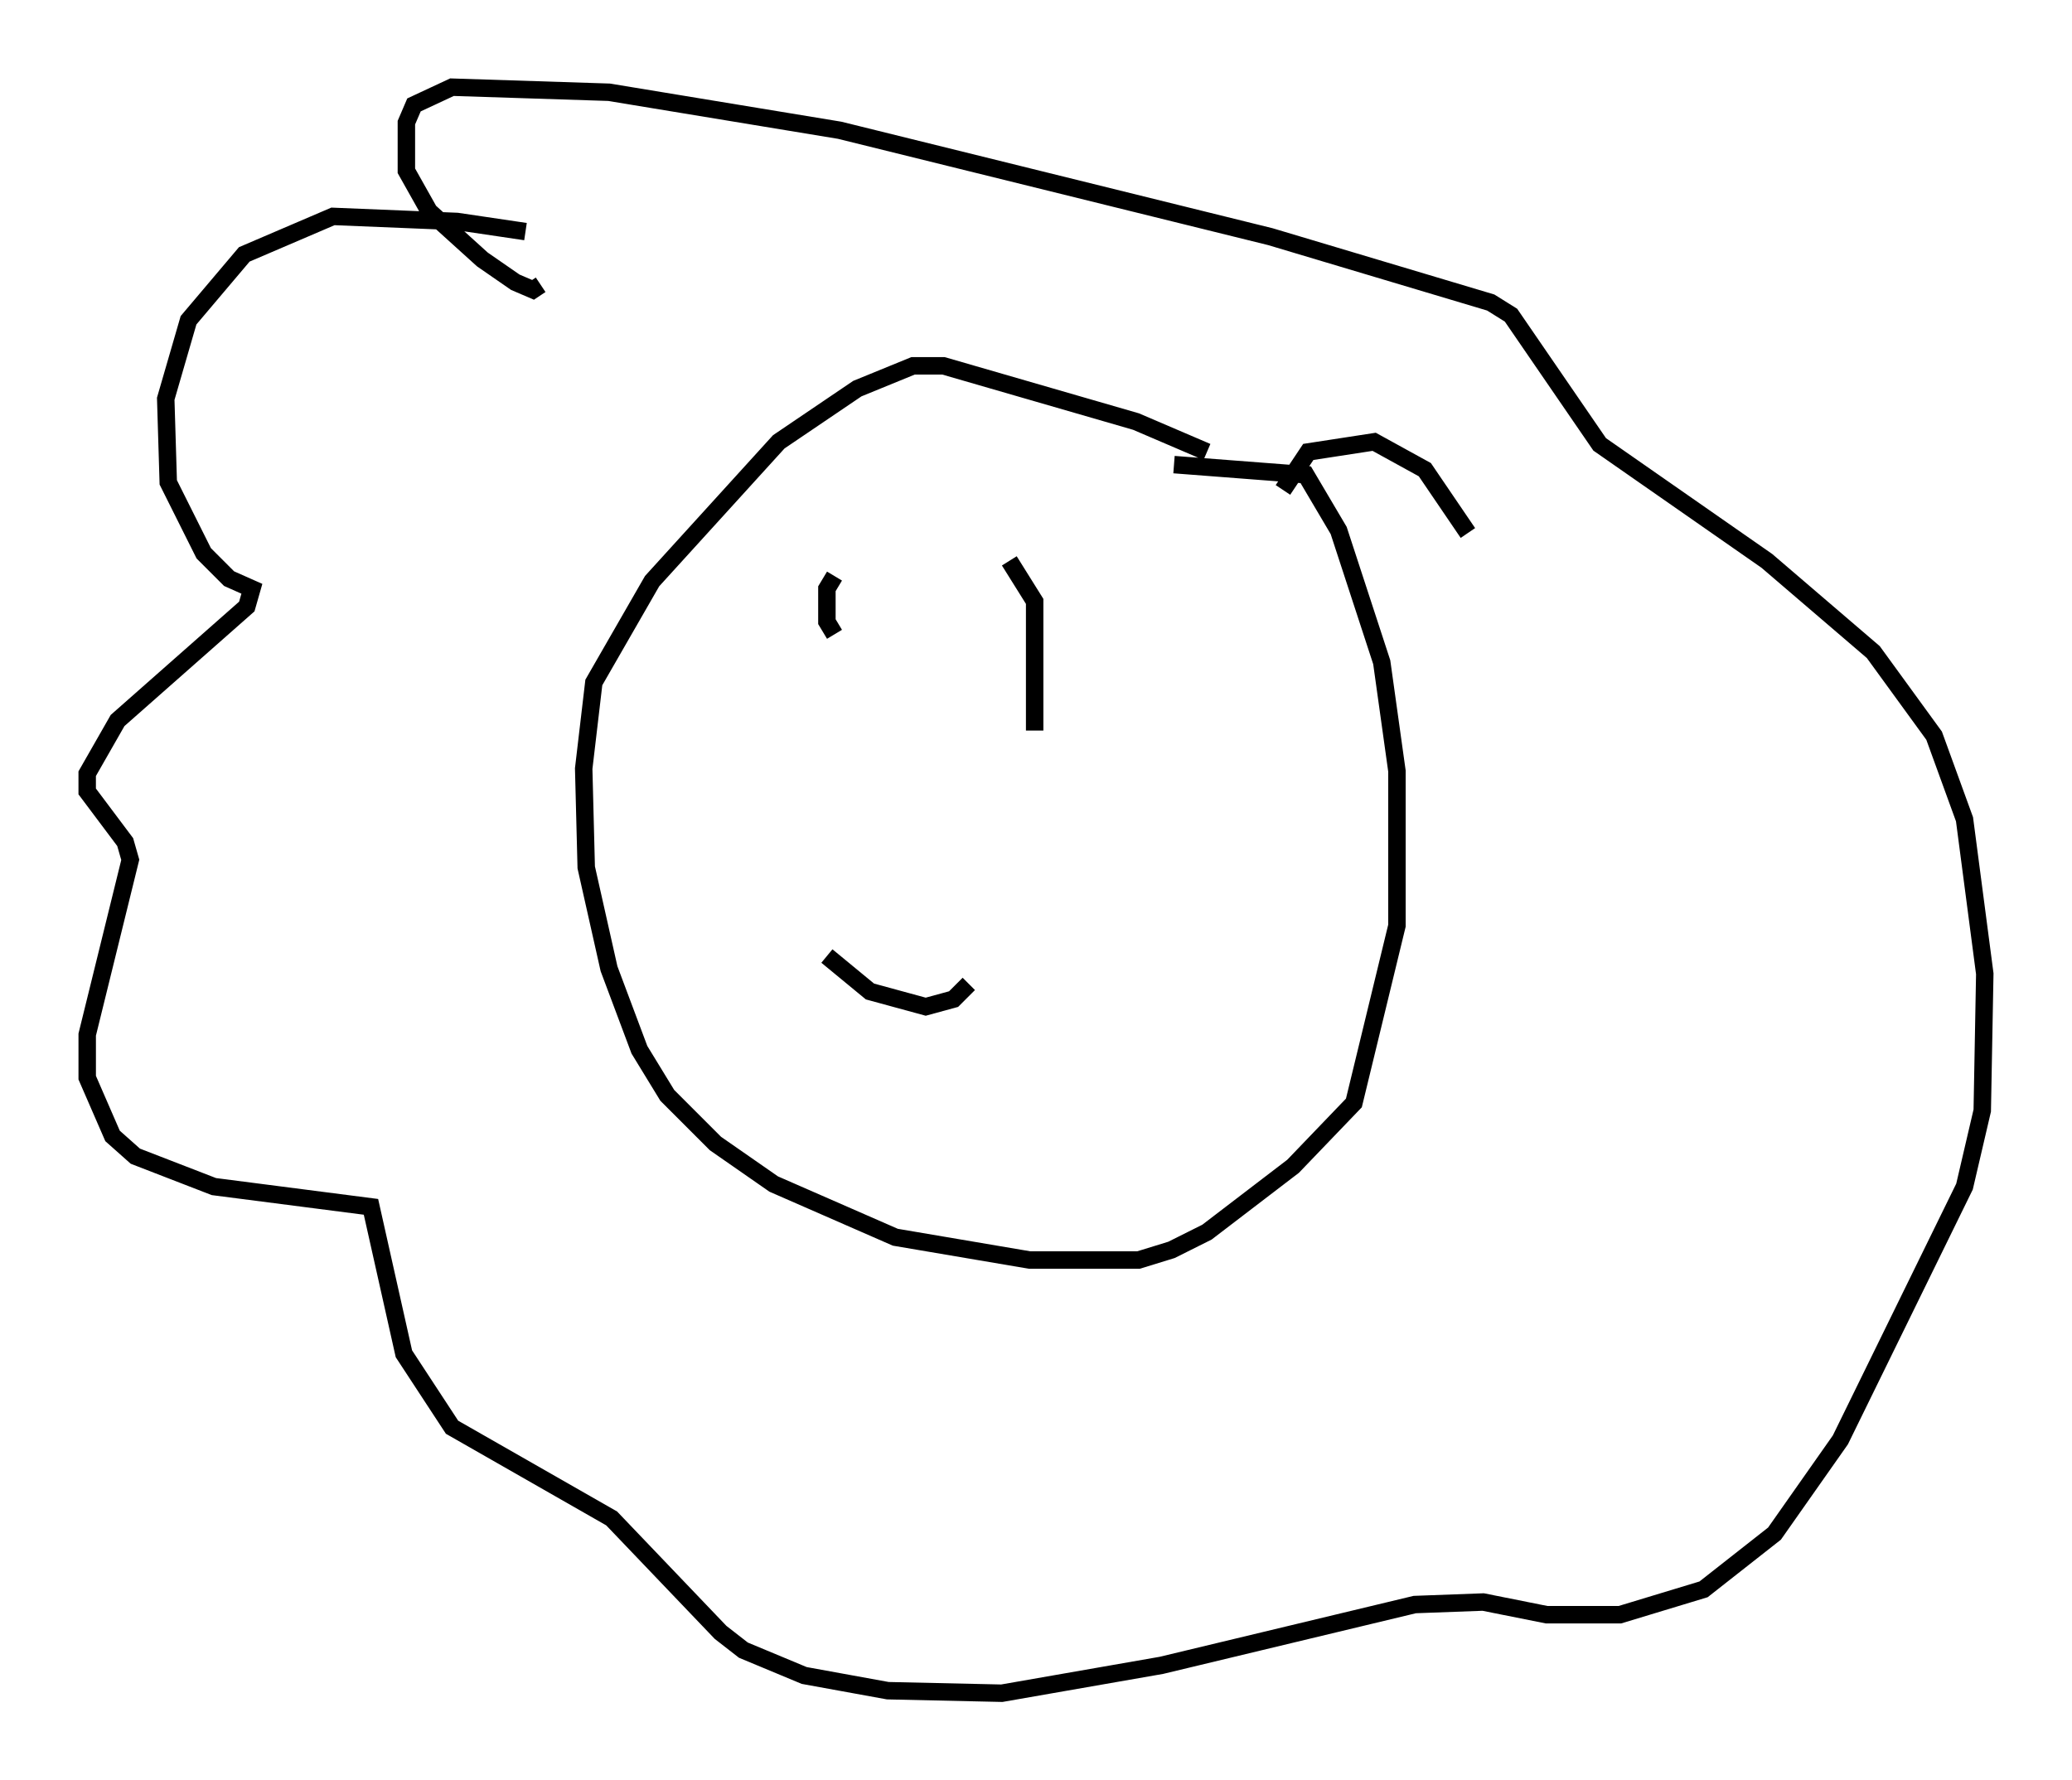 <?xml version="1.0" encoding="utf-8" ?>
<svg baseProfile="full" height="102.089" version="1.1" width="118.793" xmlns="http://www.w3.org/2000/svg" xmlns:ev="http://www.w3.org/2001/xml-events" xmlns:xlink="http://www.w3.org/1999/xlink"><defs /><rect fill="white" height="102.089" width="118.793" x="0" y="0" /><path d="M34.486, 14.587 m-4.358, -1.307 l-3.922, -0.581 -7.117, -0.291 l-5.084, 2.179 -3.196, 3.777 l-1.307, 4.503 0.145, 4.793 l2.034, 4.067 1.453, 1.453 l1.307, 0.581 -0.291, 1.017 l-7.408, 6.536 -1.743, 3.05 l0.0, 1.017 2.179, 2.905 l0.291, 1.017 -2.469, 10.022 l0.0, 2.469 1.453, 3.341 l1.307, 1.162 4.503, 1.743 l9.006, 1.162 1.888, 8.425 l2.76, 4.212 9.151, 5.229 l6.246, 6.536 1.307, 1.017 l3.486, 1.453 4.793, 0.872 l6.536, 0.145 9.151, -1.598 l14.525, -3.486 3.922, -0.145 l3.631, 0.726 4.212, 0.0 l4.793, -1.453 4.067, -3.196 l3.777, -5.374 7.117, -14.525 l1.017, -4.358 0.145, -7.844 l-1.162, -8.86 -1.743, -4.793 l-3.486, -4.793 -6.101, -5.229 l-9.587, -6.682 -5.084, -7.408 l-1.162, -0.726 -12.637, -3.777 l-24.693, -6.101 -13.218, -2.179 l-9.006, -0.291 -2.179, 1.017 l-0.436, 1.017 0.0, 2.76 l1.307, 2.324 3.05, 2.76 l1.888, 1.307 1.017, 0.436 l0.436, -0.291 m38.201, 9.587 l-4.067, -1.743 -11.039, -3.196 l-1.743, 0.0 -3.196, 1.307 l-4.503, 3.05 -7.263, 7.989 l-3.341, 5.81 -0.581, 4.939 l0.145, 5.665 1.307, 5.81 l1.743, 4.648 1.598, 2.615 l2.76, 2.76 3.341, 2.324 l6.972, 3.05 7.698, 1.307 l6.246, 0.0 1.888, -0.581 l2.034, -1.017 4.939, -3.777 l3.486, -3.631 2.469, -10.168 l0.0, -8.86 -0.872, -6.246 l-2.469, -7.553 -1.888, -3.196 l-7.553, -0.581 m-19.464, 6.391 l-0.436, 0.726 0.0, 1.888 l0.436, 0.726 m10.022, -4.212 l1.453, 2.324 0.0, 7.408 m-11.911, 12.927 l2.469, 2.034 3.196, 0.872 l1.598, -0.436 0.872, -0.872 m18.011, -28.324 l1.453, -2.179 3.777, -0.581 l2.905, 1.598 2.469, 3.631 " fill="none" stroke="black" stroke-width="1" /></svg>